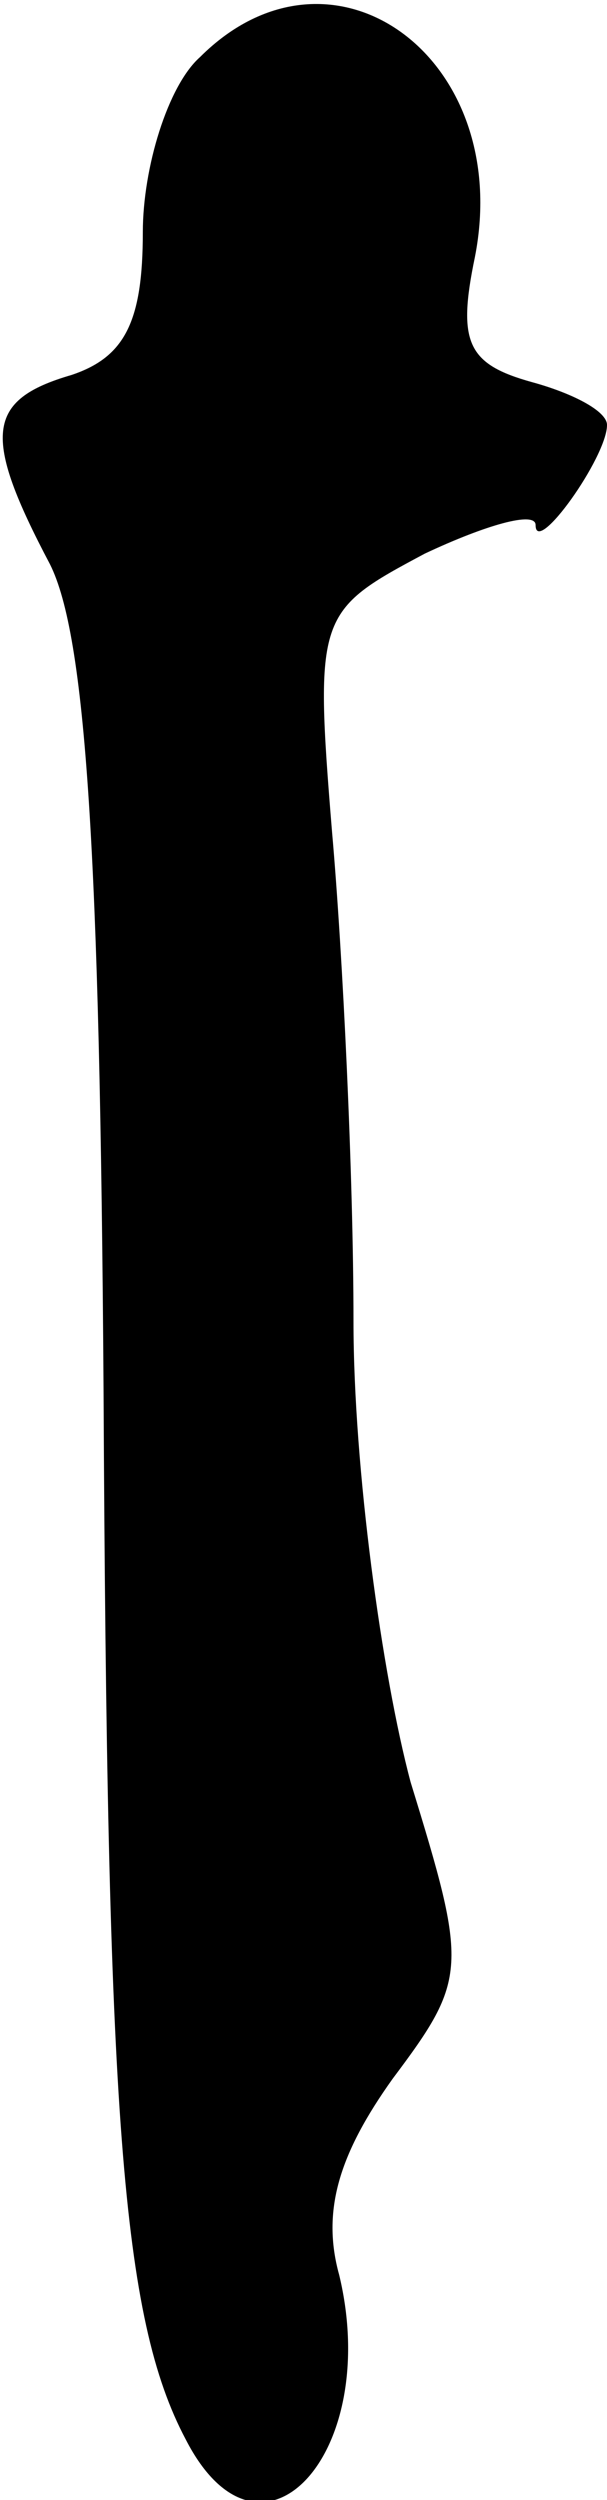 <?xml version="1.0" standalone="no"?>
<!DOCTYPE svg PUBLIC "-//W3C//DTD SVG 20010904//EN"
 "http://www.w3.org/TR/2001/REC-SVG-20010904/DTD/svg10.dtd">
<svg version="1.0" xmlns="http://www.w3.org/2000/svg"
 width="17pt" height="70pt" viewBox="0 0 17 70"
 preserveAspectRatio="xMidYMid meet">
<g transform="translate(0,70) scale(0.1,-0.1)"
fill="#000000" stroke="none">
<path fill="#000000" stroke="none" d="M56 684 c-9 -8 -16 -31 -16 -49 0 -25
-5 -35 -20 -40 -24 -7 -25 -17 -6 -53 10 -20 14 -80 15 -231 1 -203 5 -260 23
-294 21 -41 55 -4 43 46 -5 18 0 34 15 55 21 28 21 31 5 83 -8 30 -16 88 -16
129 0 41 -3 103 -6 137 -5 61 -4 62 26 78 17 8 31 12 31 8 0 -9 20 19 20 28 0
4 -10 9 -21 12 -18 5 -21 11 -16 35 11 56 -40 93 -77 56z"/>
</g>
</svg>
